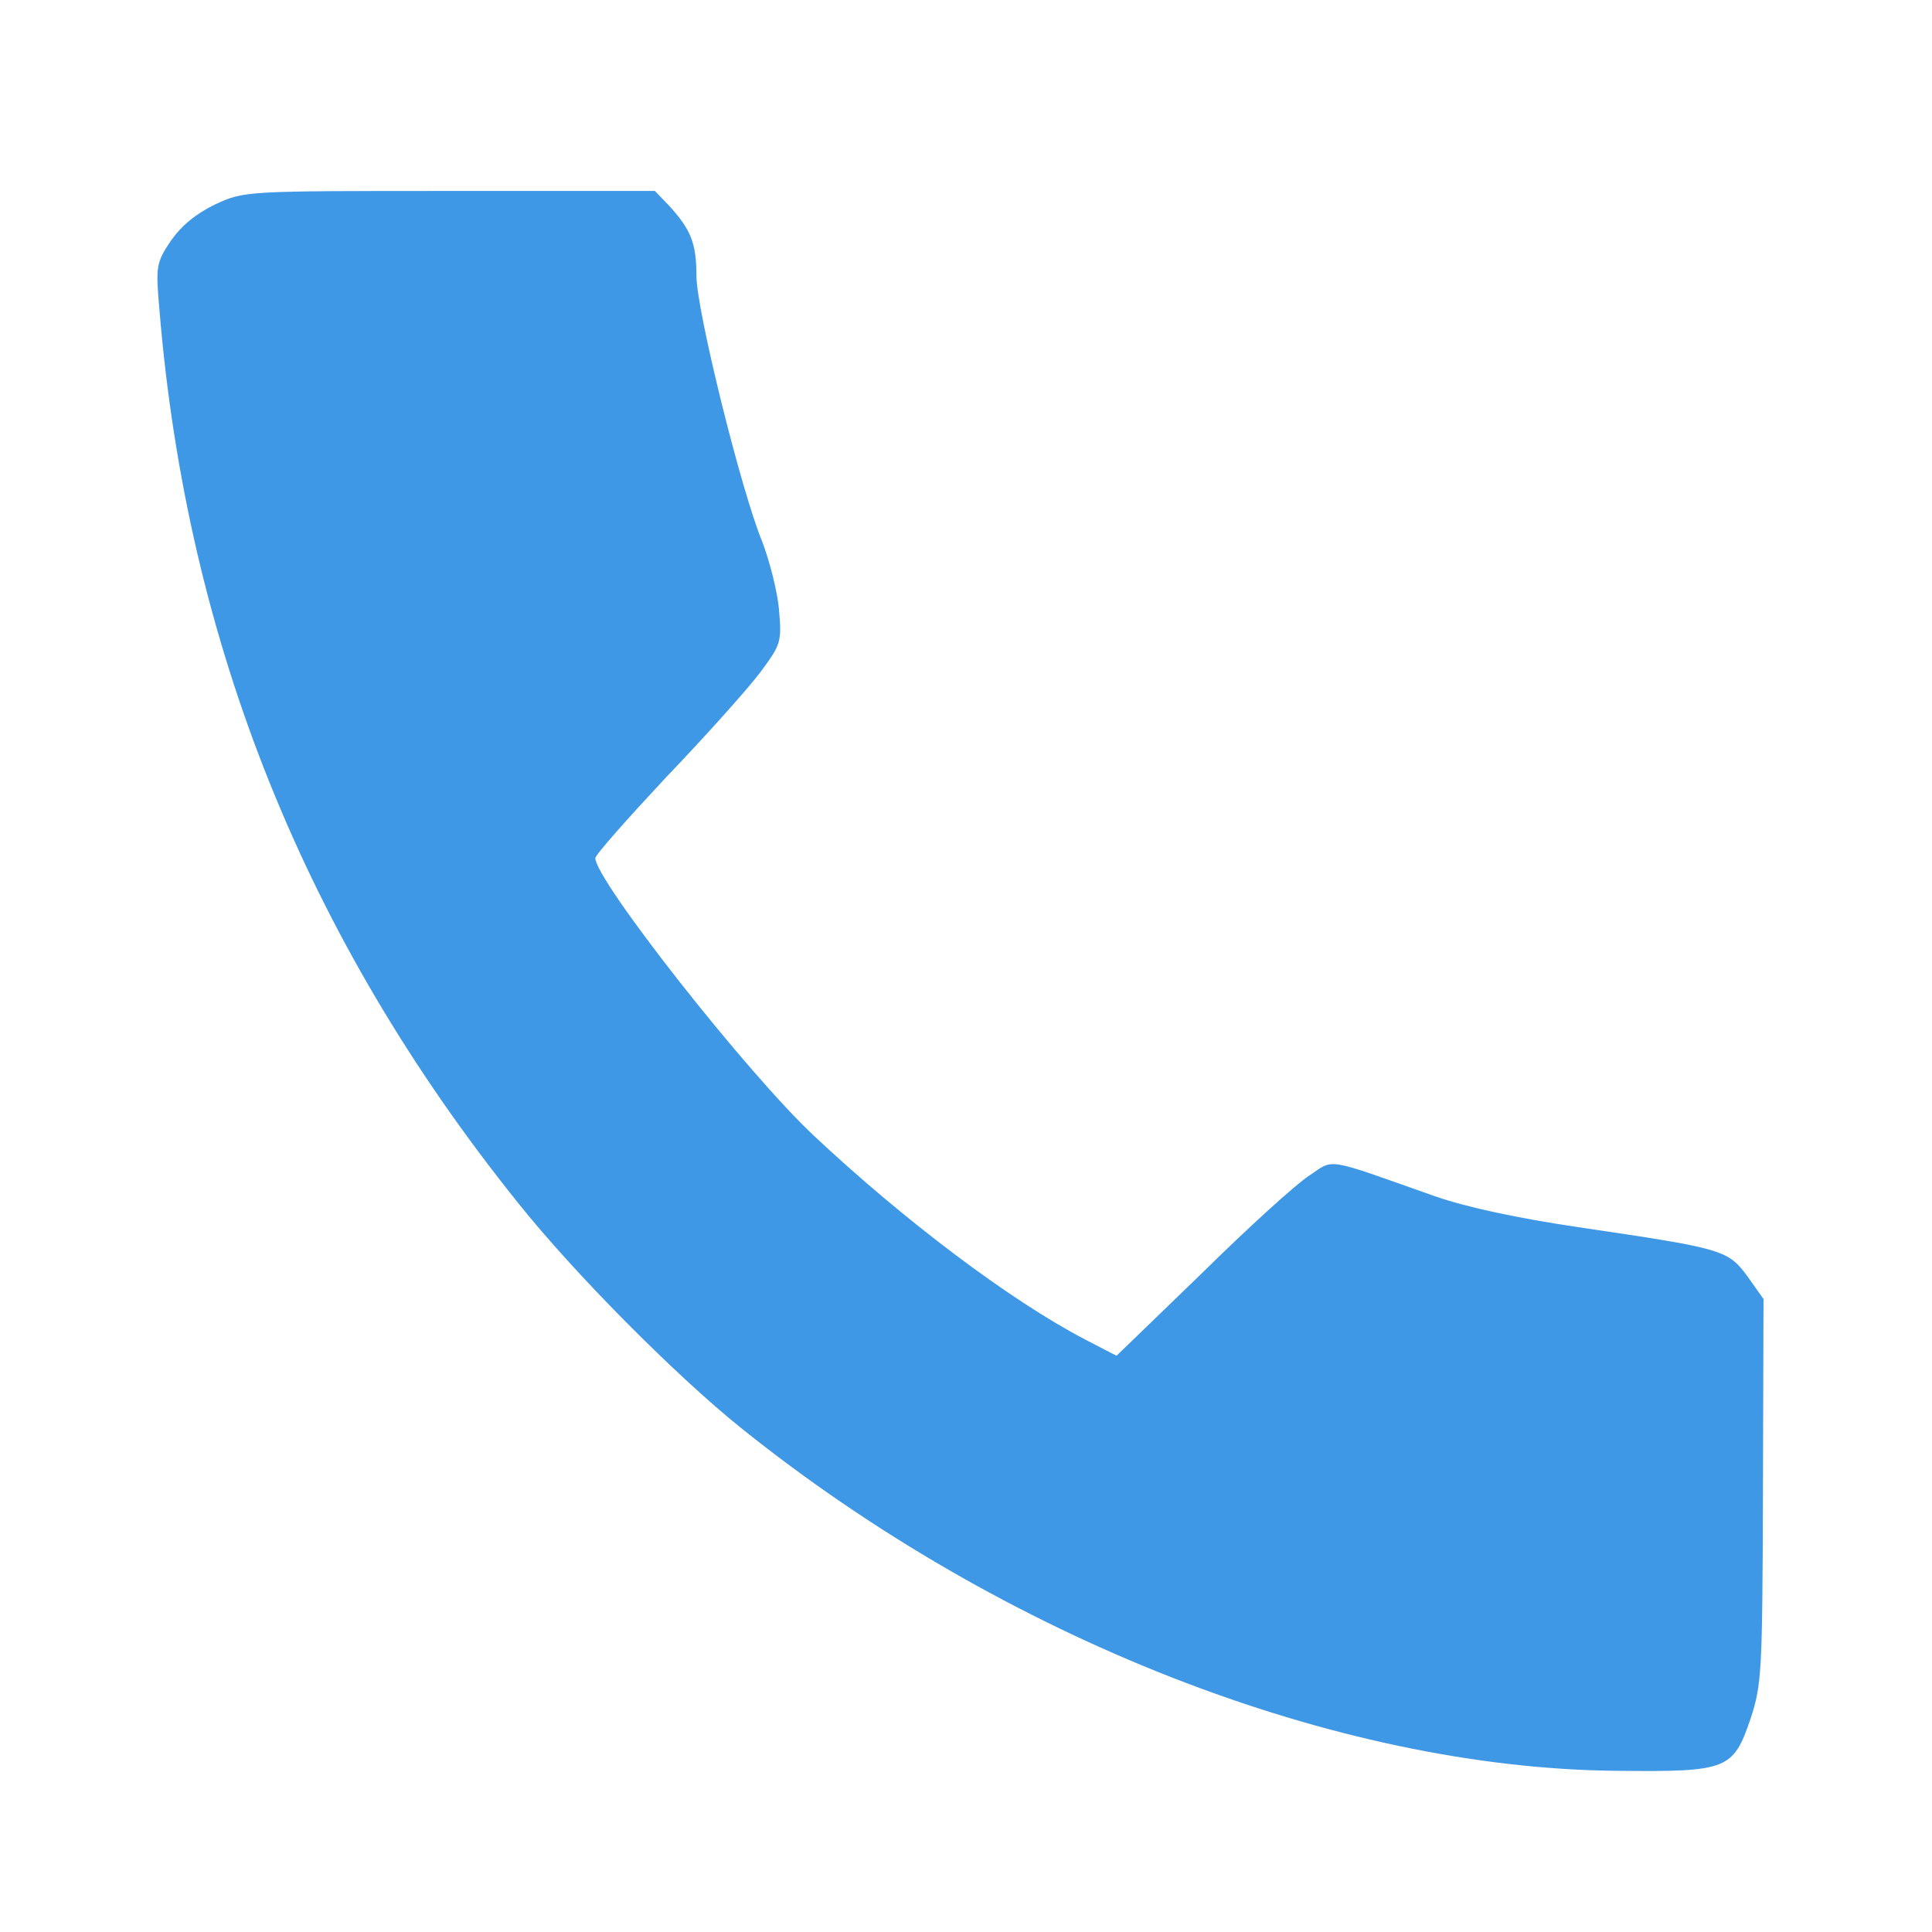 <svg version="1.0" xmlns="http://www.w3.org/2000/svg"
 width="12" height="12" viewBox="0 0 344 344"
 preserveAspectRatio="xMidYMid meet">
<g transform="translate(0,344) scale(0.1,-0.1)"
fill="#3f98e6" stroke="none">
<path d="M383 3076 c-35 -17 -60 -38 -79 -65 -26 -39 -27 -45 -20 -124 49
-592 260 -1117 637 -1587 101 -127 283 -310 399 -403 466 -374 1058 -606 1560
-610 196 -2 206 2 237 93 20 61 21 84 22 406 l1 341 -29 41 c-35 47 -44 49
-301 87 -108 16 -197 35 -255 55 -201 71 -178 67 -225 36 -23 -15 -109 -93
-191 -174 l-151 -146 -56 29 c-134 70 -322 212 -482 362 -120 112 -390 456
-390 495 0 6 57 70 126 144 70 73 145 157 167 186 38 51 39 55 34 113 -3 33
-17 87 -30 121 -37 89 -117 412 -117 473 0 58 -10 82 -48 124 l-26 27 -365 0
c-366 0 -366 0 -418 -24z"/>
</g>
</svg>
